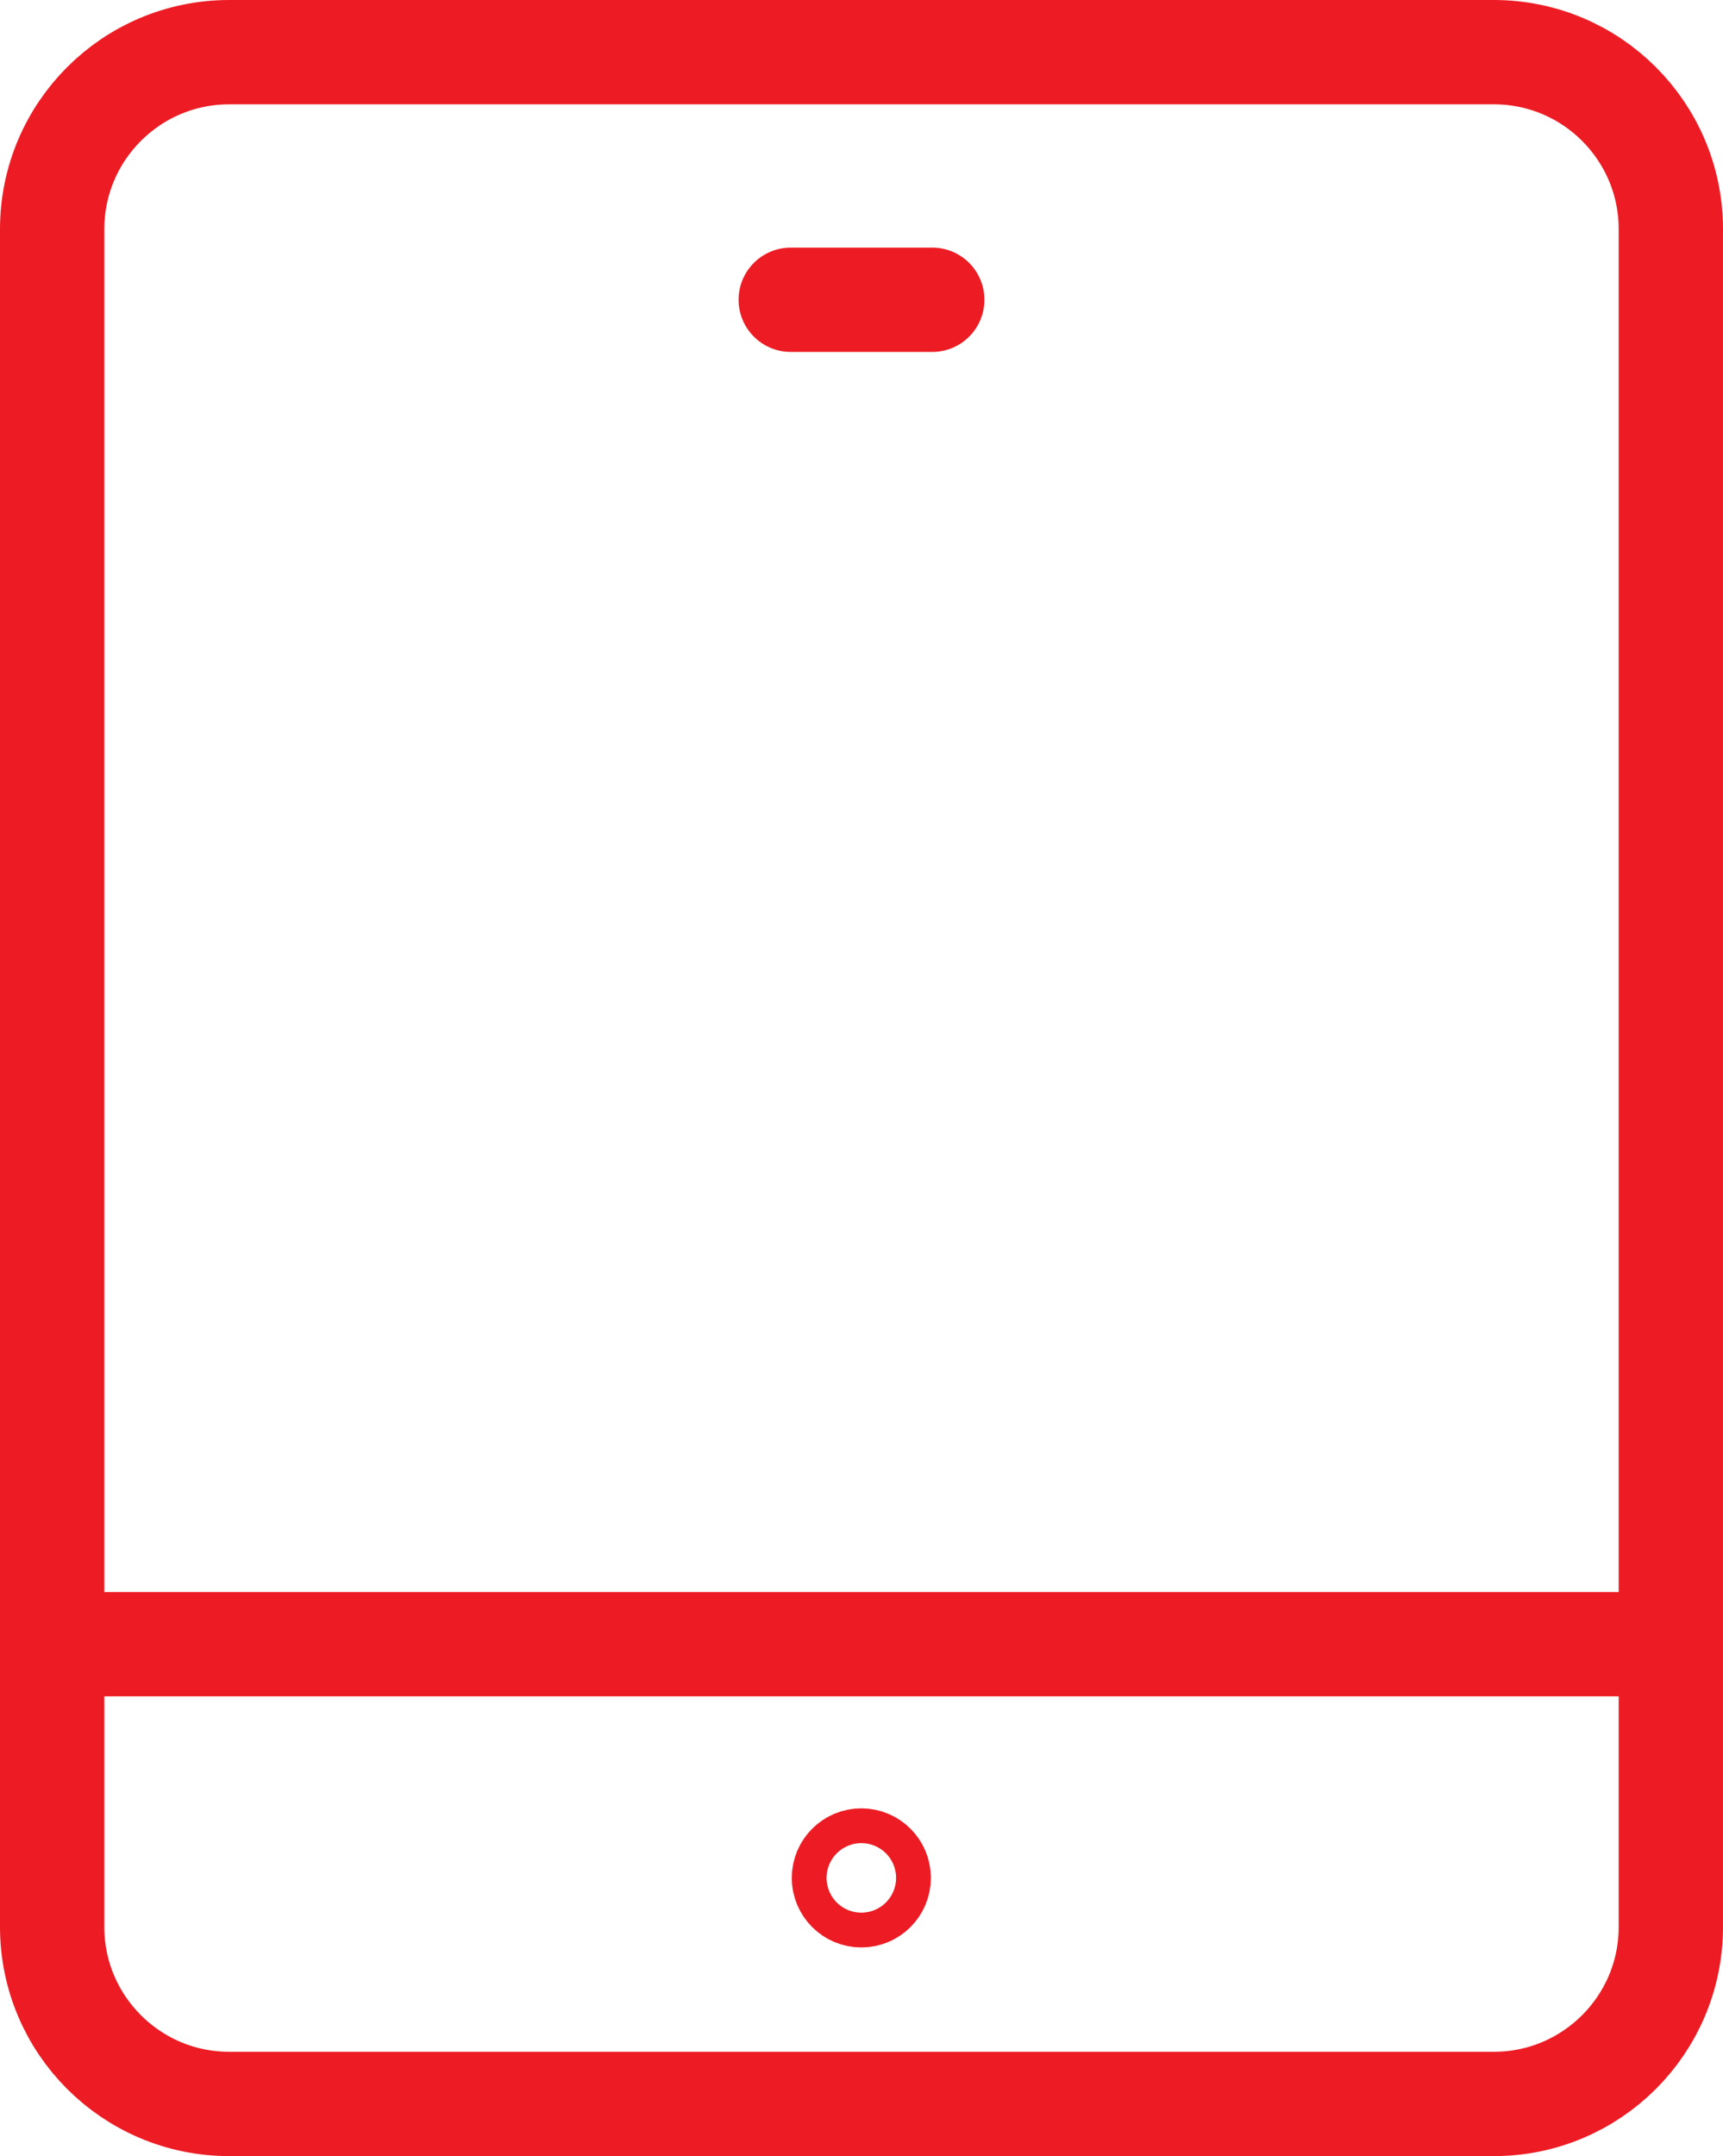 <?xml version="1.0" encoding="UTF-8"?>
<svg id="Layer_2" data-name="Layer 2" xmlns="http://www.w3.org/2000/svg" xmlns:xlink="http://www.w3.org/1999/xlink" viewBox="0 0 49.55 62">
  <defs>
    <style>
      .cls-1 {
        clip-path: url(#clippath);
      }

      .cls-2, .cls-3 {
        fill: none;
      }

      .cls-3 {
        stroke: #ed1c24;
        stroke-linecap: round;
        stroke-linejoin: round;
        stroke-width: 3px;
      }
    </style>
    <clipPath id="clippath">
      <rect class="cls-2" width="49.55" height="62"/>
    </clipPath>
  </defs>
  <g id="Layer_1-2" data-name="Layer 1">
    <g class="cls-1">
      <path class="cls-3" d="M42.96,60.5H6.59c-2.81,0-5.09-2.28-5.09-5.09V6.59C1.5,3.78,3.78,1.5,6.59,1.5H42.96c2.81,0,5.09,2.28,5.09,5.09V55.41c0,2.81-2.28,5.09-5.09,5.09ZM1.5,47.28H48.05M22.74,8.62h4.07"/>
      <circle class="cls-3" cx="24.77" cy="54" r=".5"/>
    </g>
  </g>
</svg>